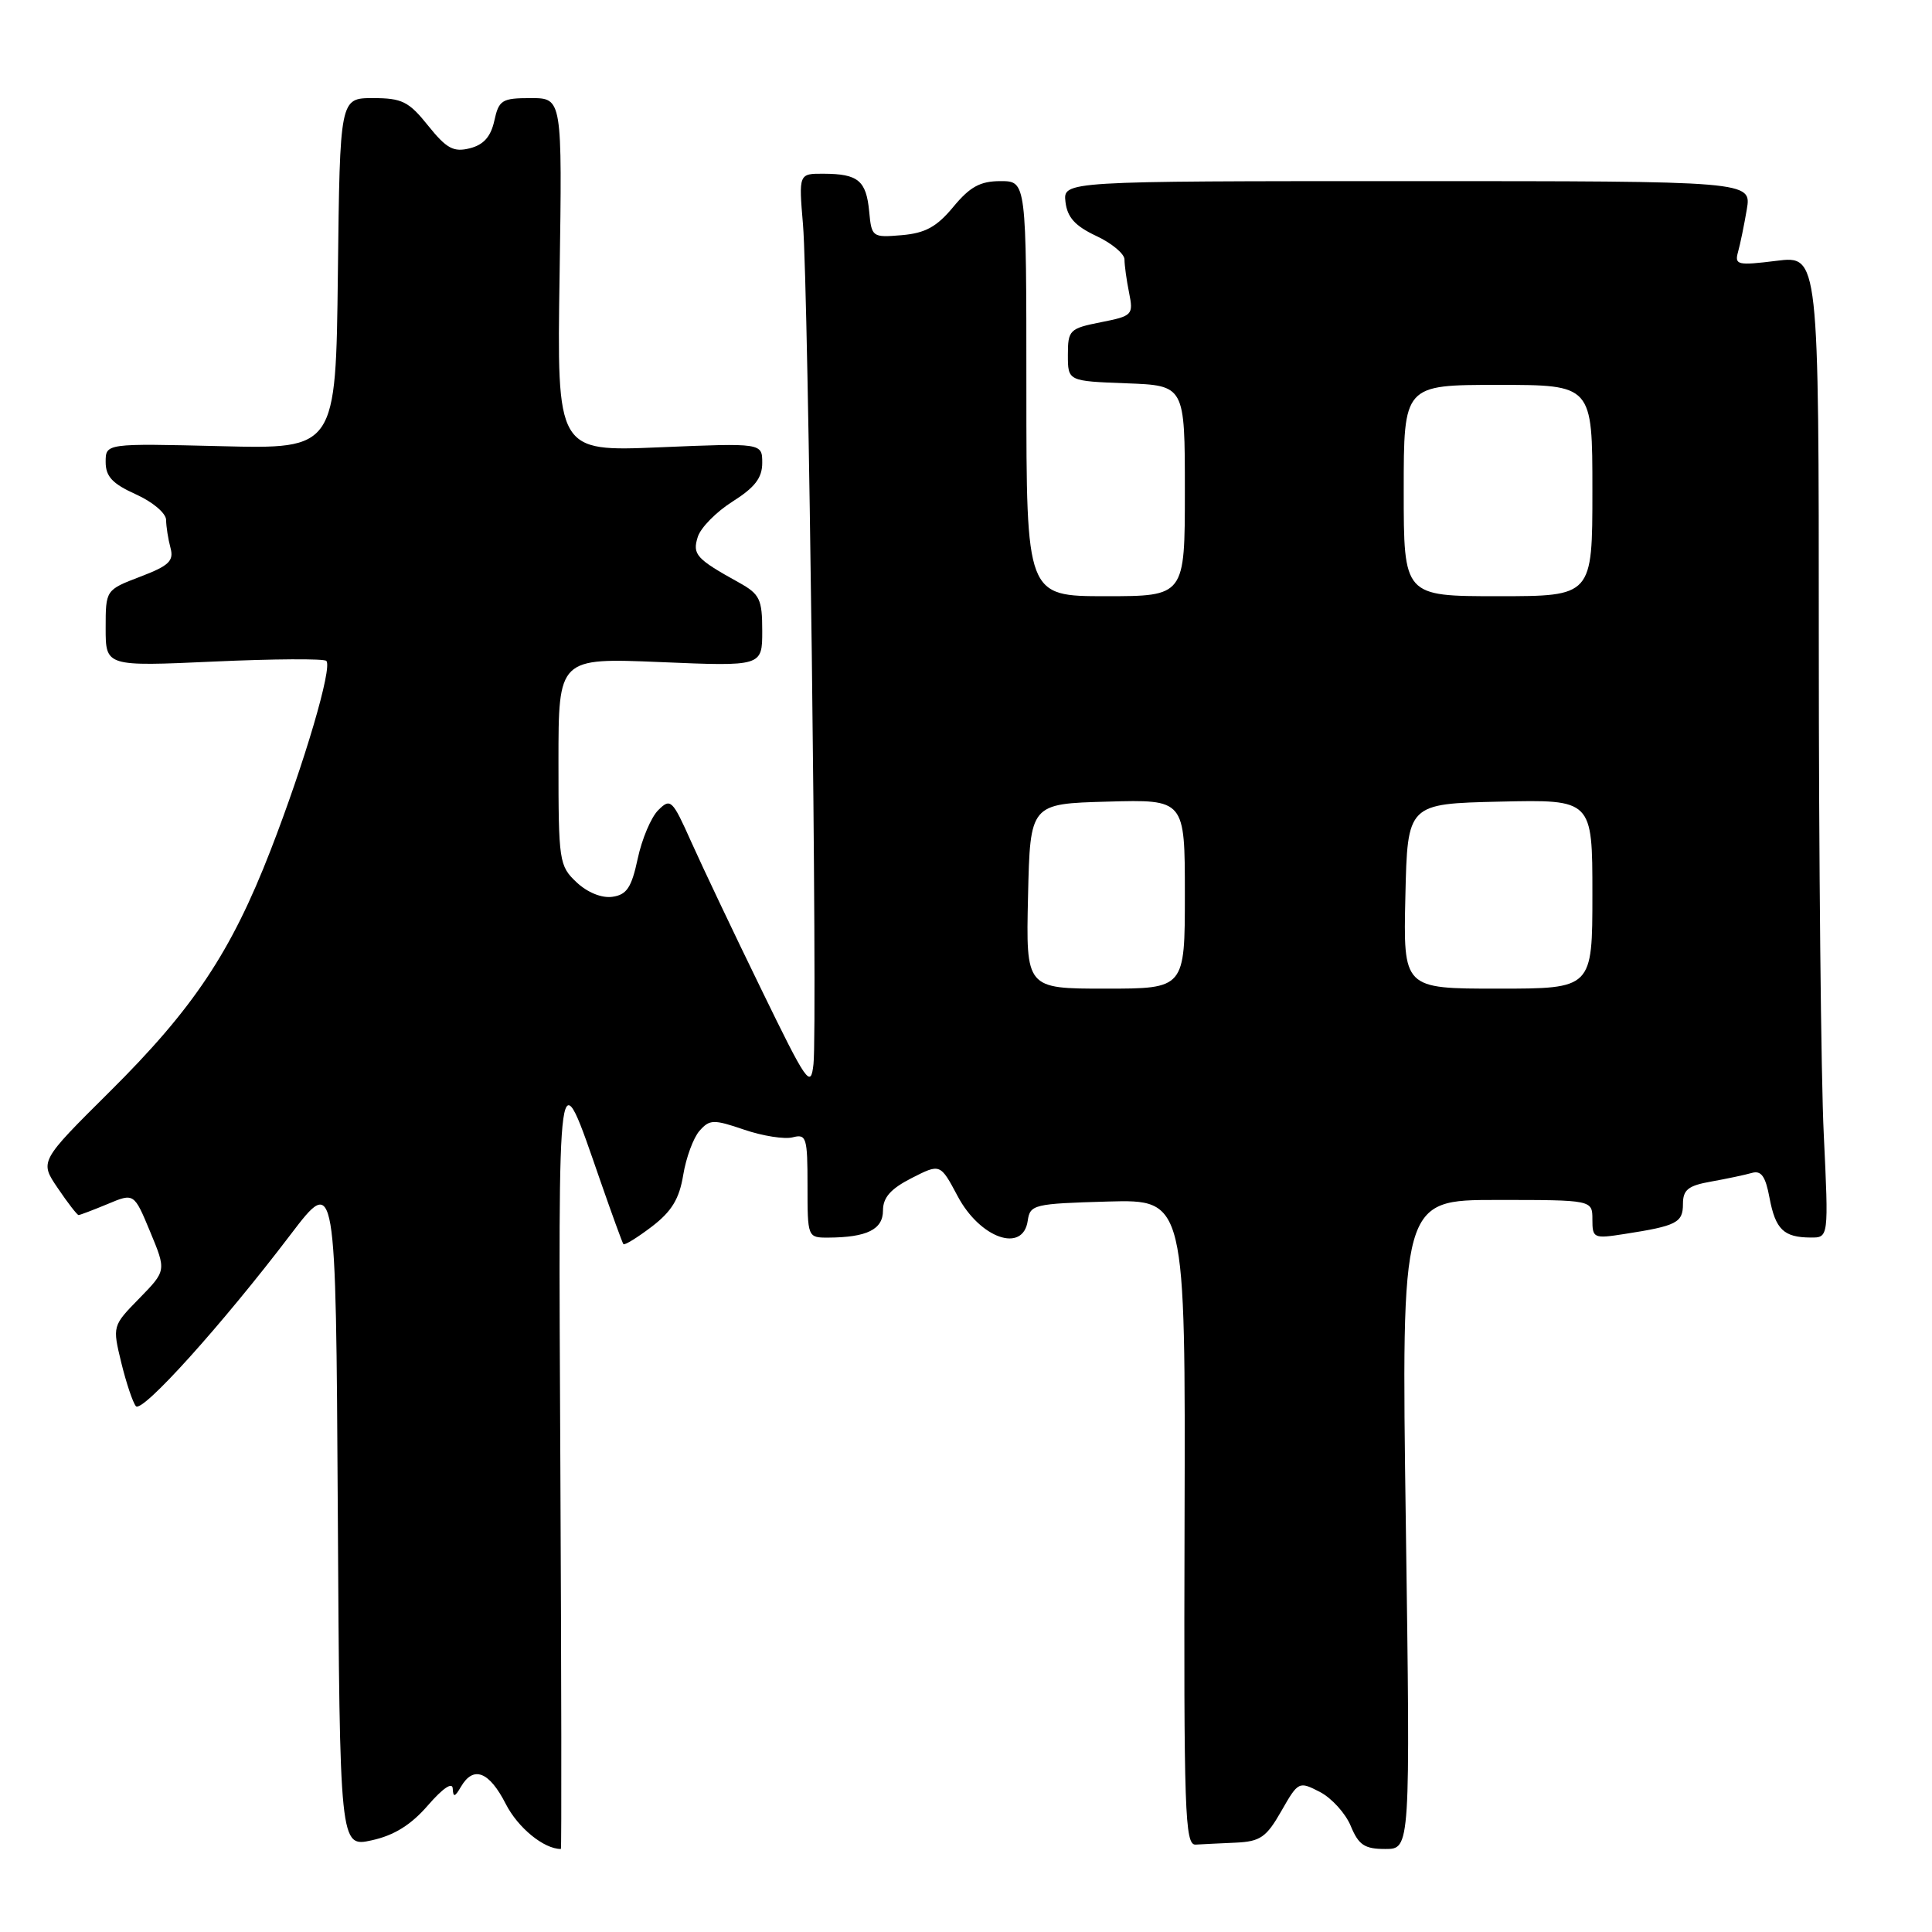 <?xml version="1.0" encoding="UTF-8" standalone="no"?>
<!DOCTYPE svg PUBLIC "-//W3C//DTD SVG 1.1//EN" "http://www.w3.org/Graphics/SVG/1.1/DTD/svg11.dtd" >
<svg xmlns="http://www.w3.org/2000/svg" xmlns:xlink="http://www.w3.org/1999/xlink" version="1.1" viewBox="0 0 256 256">
 <g >
 <path fill="currentColor"
d=" M 56.71 239.21 C 58.68 236.94 59.95 236.08 59.99 237.00 C 60.05 238.19 60.27 238.14 61.08 236.75 C 62.73 233.92 64.82 234.72 67.02 239.04 C 68.63 242.19 72.06 245.00 74.32 245.00 C 74.42 245.00 74.39 222.16 74.25 194.25 C 73.98 138.55 73.79 139.90 79.56 156.50 C 81.09 160.90 82.46 164.66 82.60 164.85 C 82.75 165.04 84.44 164.00 86.36 162.54 C 89.00 160.52 90.01 158.87 90.53 155.69 C 90.91 153.39 91.88 150.75 92.69 149.84 C 94.03 148.32 94.54 148.30 98.61 149.69 C 101.07 150.53 103.96 150.98 105.04 150.70 C 106.85 150.23 107.00 150.72 107.00 157.09 C 107.00 163.96 107.01 164.00 109.75 163.99 C 114.88 163.96 117.00 162.91 117.00 160.40 C 117.00 158.67 118.02 157.52 120.80 156.10 C 124.59 154.17 124.59 154.17 126.89 158.49 C 129.85 164.08 135.56 166.09 136.18 161.75 C 136.49 159.61 136.98 159.49 146.79 159.21 C 157.08 158.93 157.08 158.93 156.96 201.71 C 156.85 240.16 157.00 244.49 158.42 244.42 C 159.29 244.37 161.69 244.25 163.75 244.16 C 167.00 244.01 167.80 243.45 169.78 239.98 C 172.03 236.04 172.11 236.01 174.89 237.44 C 176.45 238.25 178.29 240.28 178.98 241.95 C 180.03 244.48 180.81 245.00 183.56 245.00 C 186.88 245.00 186.88 245.00 186.28 202.00 C 185.68 159.00 185.68 159.00 198.34 159.00 C 211.00 159.00 211.00 159.00 211.00 161.59 C 211.00 164.07 211.17 164.15 215.25 163.51 C 222.17 162.44 223.00 162.01 223.00 159.54 C 223.00 157.65 223.68 157.10 226.75 156.56 C 228.81 156.19 231.23 155.68 232.13 155.42 C 233.37 155.06 233.94 155.86 234.47 158.72 C 235.26 162.91 236.35 163.96 239.91 163.98 C 242.31 164.00 242.31 164.00 241.66 150.34 C 241.29 142.83 241.00 113.55 241.00 85.27 C 241.00 33.86 241.00 33.86 235.39 34.56 C 230.22 35.20 229.82 35.11 230.30 33.38 C 230.59 32.35 231.11 29.81 231.46 27.75 C 232.09 24.00 232.09 24.00 186.48 24.00 C 140.87 24.00 140.87 24.00 141.18 26.75 C 141.42 28.80 142.45 29.94 145.25 31.26 C 147.31 32.22 149.00 33.63 149.00 34.38 C 149.00 35.13 149.27 37.12 149.61 38.79 C 150.20 41.73 150.06 41.87 145.86 42.70 C 141.72 43.52 141.50 43.74 141.50 47.03 C 141.50 50.50 141.50 50.50 149.25 50.79 C 157.00 51.08 157.00 51.08 157.00 65.04 C 157.00 79.00 157.00 79.00 146.50 79.00 C 136.00 79.00 136.00 79.00 136.00 51.50 C 136.00 24.00 136.00 24.00 132.57 24.00 C 129.89 24.00 128.53 24.74 126.32 27.41 C 124.13 30.06 122.61 30.89 119.50 31.16 C 115.58 31.49 115.49 31.43 115.17 28.01 C 114.78 23.93 113.71 23.04 109.16 23.02 C 105.83 23.00 105.83 23.00 106.40 29.75 C 107.11 38.05 108.34 136.15 107.79 141.00 C 107.43 144.27 106.96 143.60 100.83 131.00 C 97.21 123.58 93.06 114.83 91.60 111.57 C 89.09 105.95 88.85 105.72 87.22 107.35 C 86.27 108.29 85.05 111.19 84.50 113.78 C 83.68 117.61 83.05 118.56 81.15 118.83 C 79.74 119.03 77.85 118.27 76.40 116.91 C 74.09 114.74 74.00 114.13 74.00 100.91 C 74.00 87.17 74.00 87.17 87.50 87.73 C 101.00 88.30 101.00 88.30 101.00 83.60 C 101.00 79.40 100.68 78.73 97.93 77.20 C 92.24 74.05 91.72 73.47 92.46 71.14 C 92.84 69.92 94.92 67.81 97.08 66.45 C 100.02 64.59 101.00 63.32 101.00 61.34 C 101.00 58.70 101.00 58.70 87.40 59.27 C 73.79 59.84 73.79 59.84 74.15 36.42 C 74.50 13.00 74.50 13.00 70.33 13.00 C 66.51 13.00 66.10 13.25 65.50 16.00 C 65.03 18.12 64.08 19.19 62.25 19.65 C 60.10 20.19 59.17 19.69 56.73 16.65 C 54.17 13.45 53.27 13.00 49.42 13.00 C 45.04 13.00 45.04 13.00 44.77 36.25 C 44.50 59.50 44.50 59.50 29.25 59.12 C 14.00 58.75 14.00 58.75 14.00 61.22 C 14.00 63.14 14.90 64.10 18.00 65.50 C 20.23 66.50 22.01 68.01 22.01 68.90 C 22.02 69.78 22.28 71.44 22.59 72.59 C 23.06 74.33 22.40 74.96 18.57 76.42 C 14.00 78.17 14.00 78.17 14.00 83.24 C 14.00 88.31 14.00 88.31 28.34 87.66 C 36.22 87.30 42.93 87.26 43.24 87.57 C 44.08 88.41 40.35 101.08 35.86 112.65 C 30.62 126.16 25.63 133.65 14.50 144.69 C 5.24 153.89 5.24 153.89 7.66 157.44 C 8.98 159.40 10.23 161.00 10.41 161.00 C 10.60 161.00 12.33 160.34 14.26 159.54 C 17.76 158.07 17.76 158.07 19.90 163.22 C 22.04 168.37 22.04 168.37 18.47 172.03 C 14.89 175.69 14.89 175.69 16.08 180.60 C 16.74 183.29 17.61 185.87 18.01 186.33 C 18.85 187.26 29.42 175.53 38.50 163.59 C 44.50 155.71 44.50 155.71 44.76 200.25 C 45.02 244.78 45.02 244.78 49.26 243.85 C 52.23 243.20 54.47 241.80 56.71 239.21 Z  M 136.22 118.75 C 136.50 106.50 136.50 106.50 146.75 106.22 C 157.00 105.93 157.00 105.93 157.00 118.47 C 157.00 131.00 157.00 131.00 146.47 131.00 C 135.94 131.00 135.94 131.00 136.22 118.75 Z  M 186.22 118.75 C 186.50 106.50 186.50 106.50 198.75 106.22 C 211.00 105.94 211.00 105.94 211.00 118.47 C 211.00 131.00 211.00 131.00 198.47 131.00 C 185.94 131.00 185.94 131.00 186.22 118.75 Z  M 186.00 65.00 C 186.00 51.00 186.00 51.00 198.50 51.00 C 211.00 51.00 211.00 51.00 211.00 65.00 C 211.00 79.00 211.00 79.00 198.50 79.00 C 186.00 79.00 186.00 79.00 186.00 65.00 Z "/>
</g>
</svg>